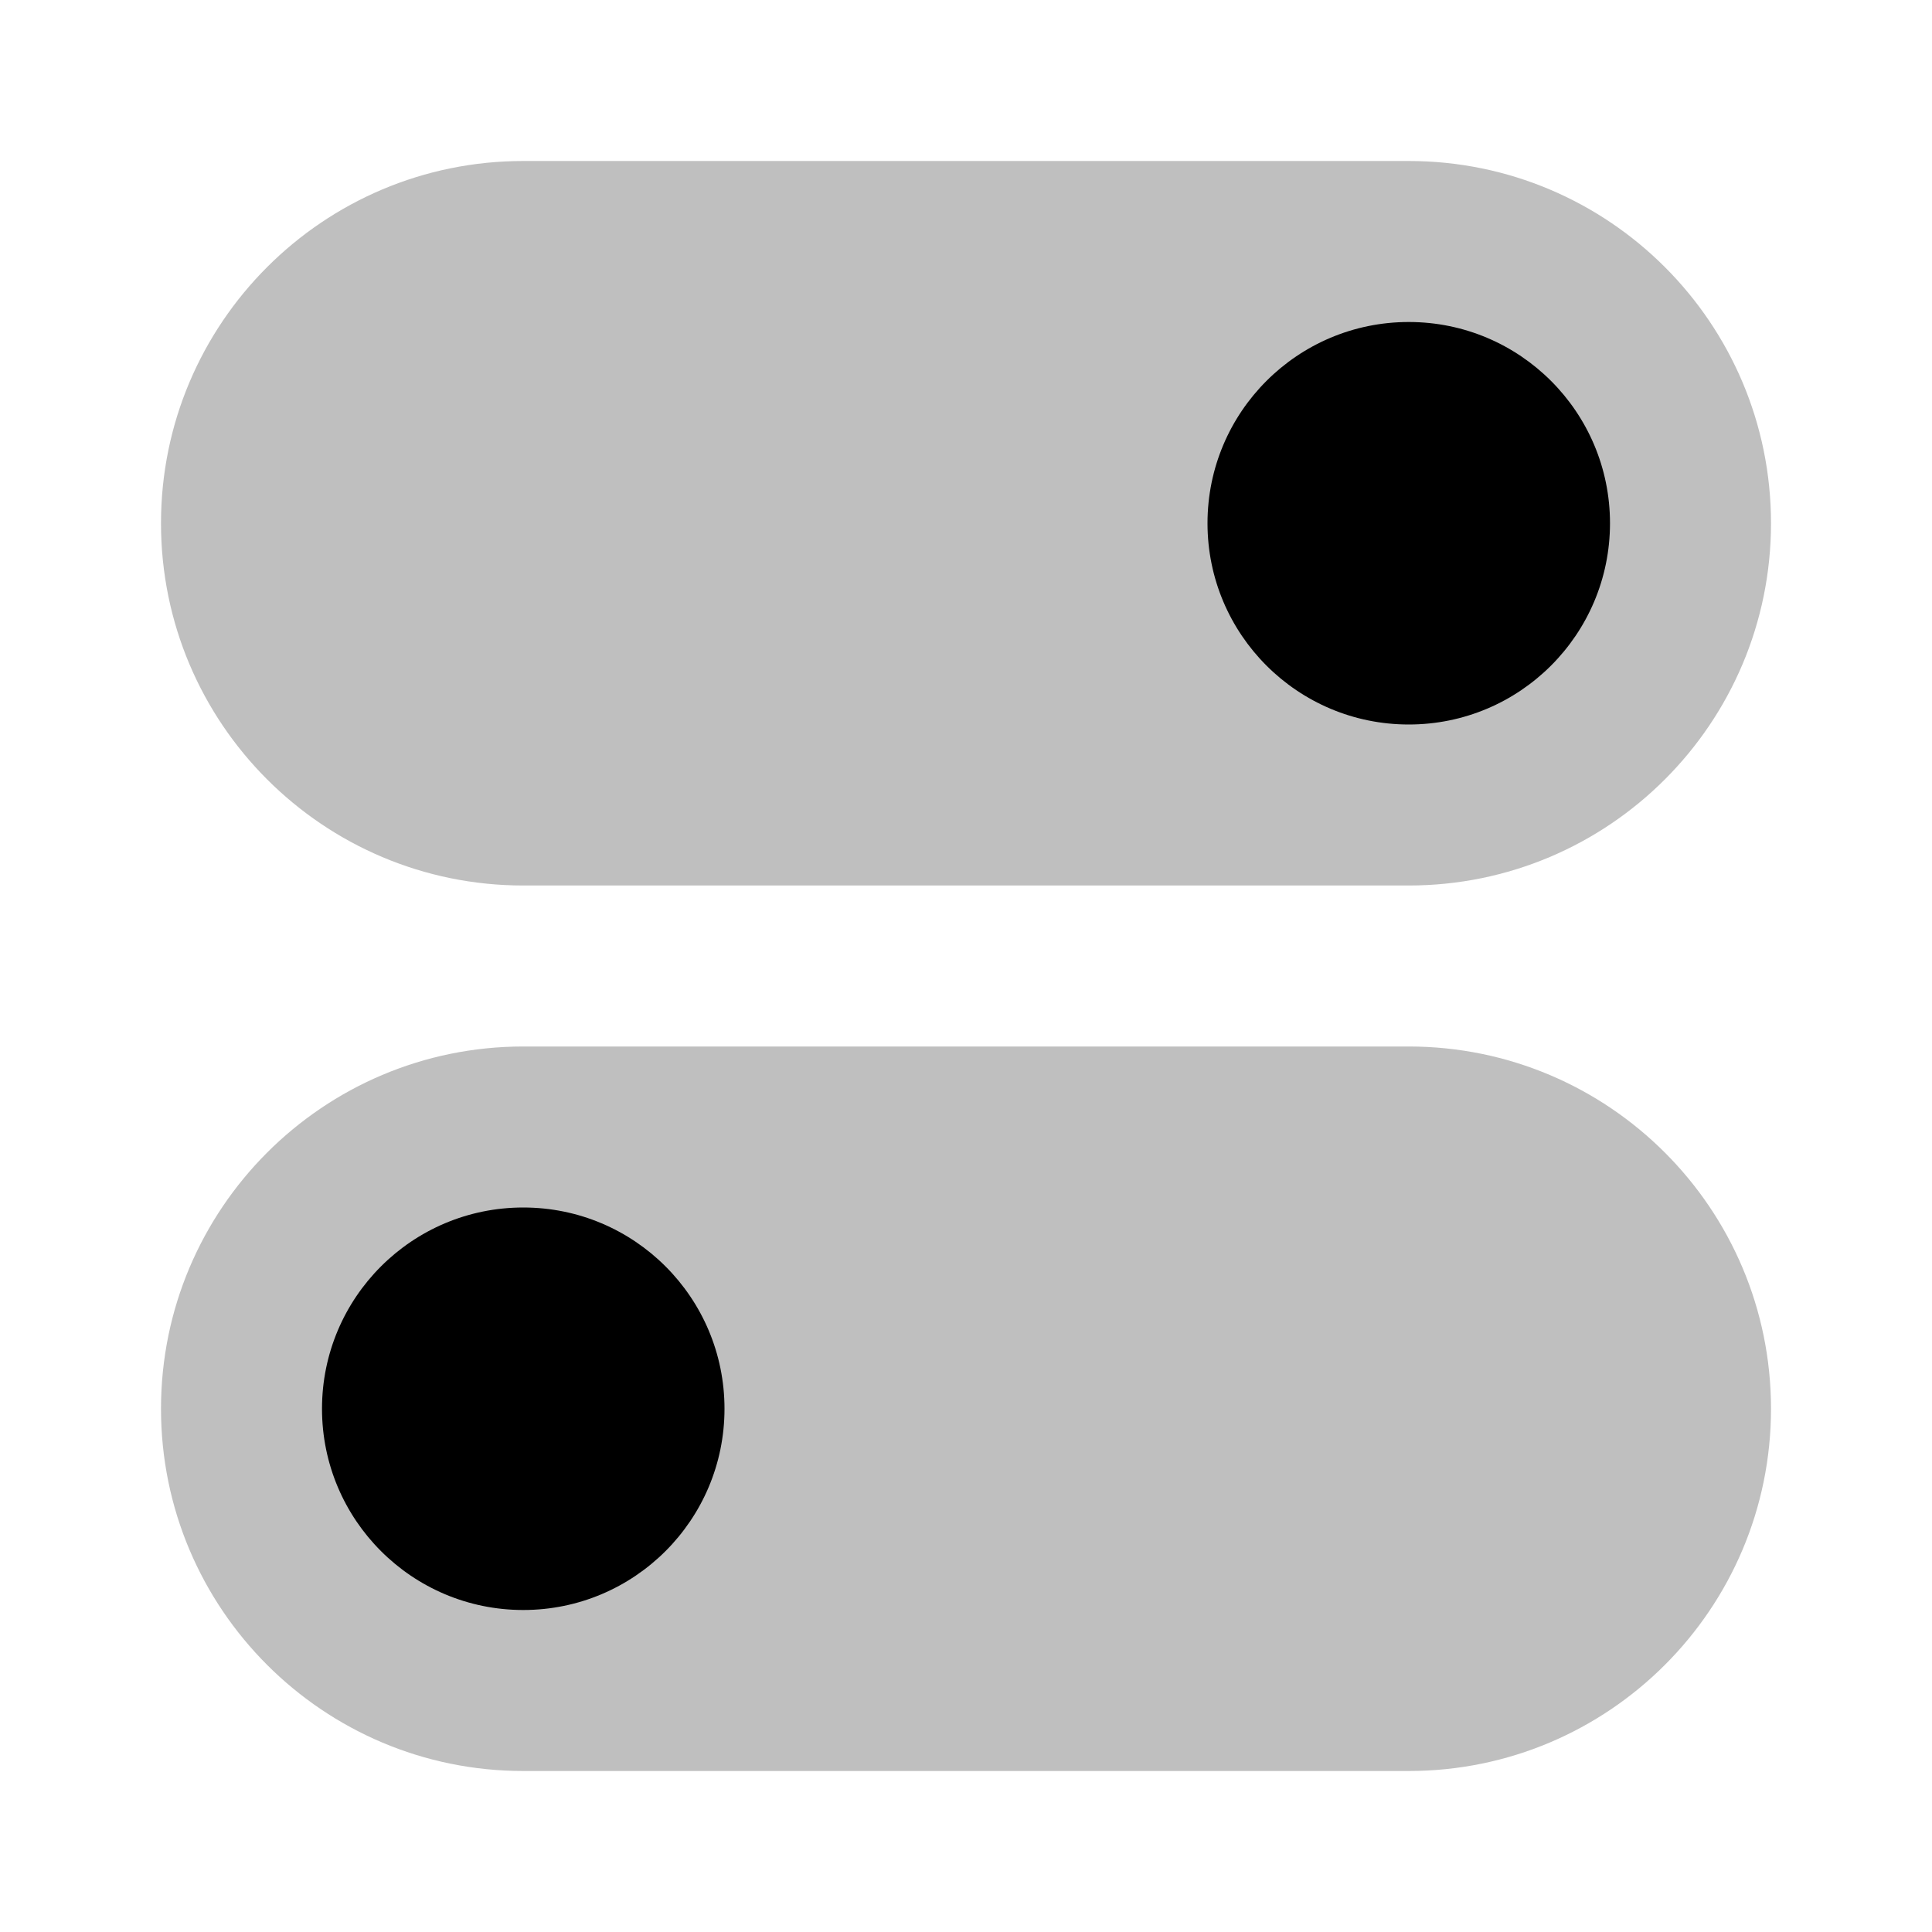 <svg width="24" height="24" viewBox="0 0 24 24" fill="none" xmlns="http://www.w3.org/2000/svg">
<path opacity="0.25" d="M2 6.5C2 4.015 4.015 2 6.5 2H17.5C19.985 2 22 4.015 22 6.5V6.5C22 8.985 19.985 11 17.5 11H6.5C4.015 11 2 8.985 2 6.5V6.5Z" fill="currentColor"/>
<path d="M20 6.5C20 7.881 18.881 9 17.5 9C16.119 9 15 7.881 15 6.5C15 5.119 16.119 4 17.5 4C18.881 4 20 5.119 20 6.5Z" fill="currentColor"/>
<path opacity="0.25" d="M2 17.5C2 15.015 4.015 13 6.5 13H17.5C19.985 13 22 15.015 22 17.5V17.5C22 19.985 19.985 22 17.5 22H6.5C4.015 22 2 19.985 2 17.5V17.5Z" fill="currentColor"/>
<path d="M9 17.5C9 18.881 7.881 20 6.5 20C5.119 20 4 18.881 4 17.5C4 16.119 5.119 15 6.5 15C7.881 15 9 16.119 9 17.5Z" fill="currentColor"/>
</svg>
